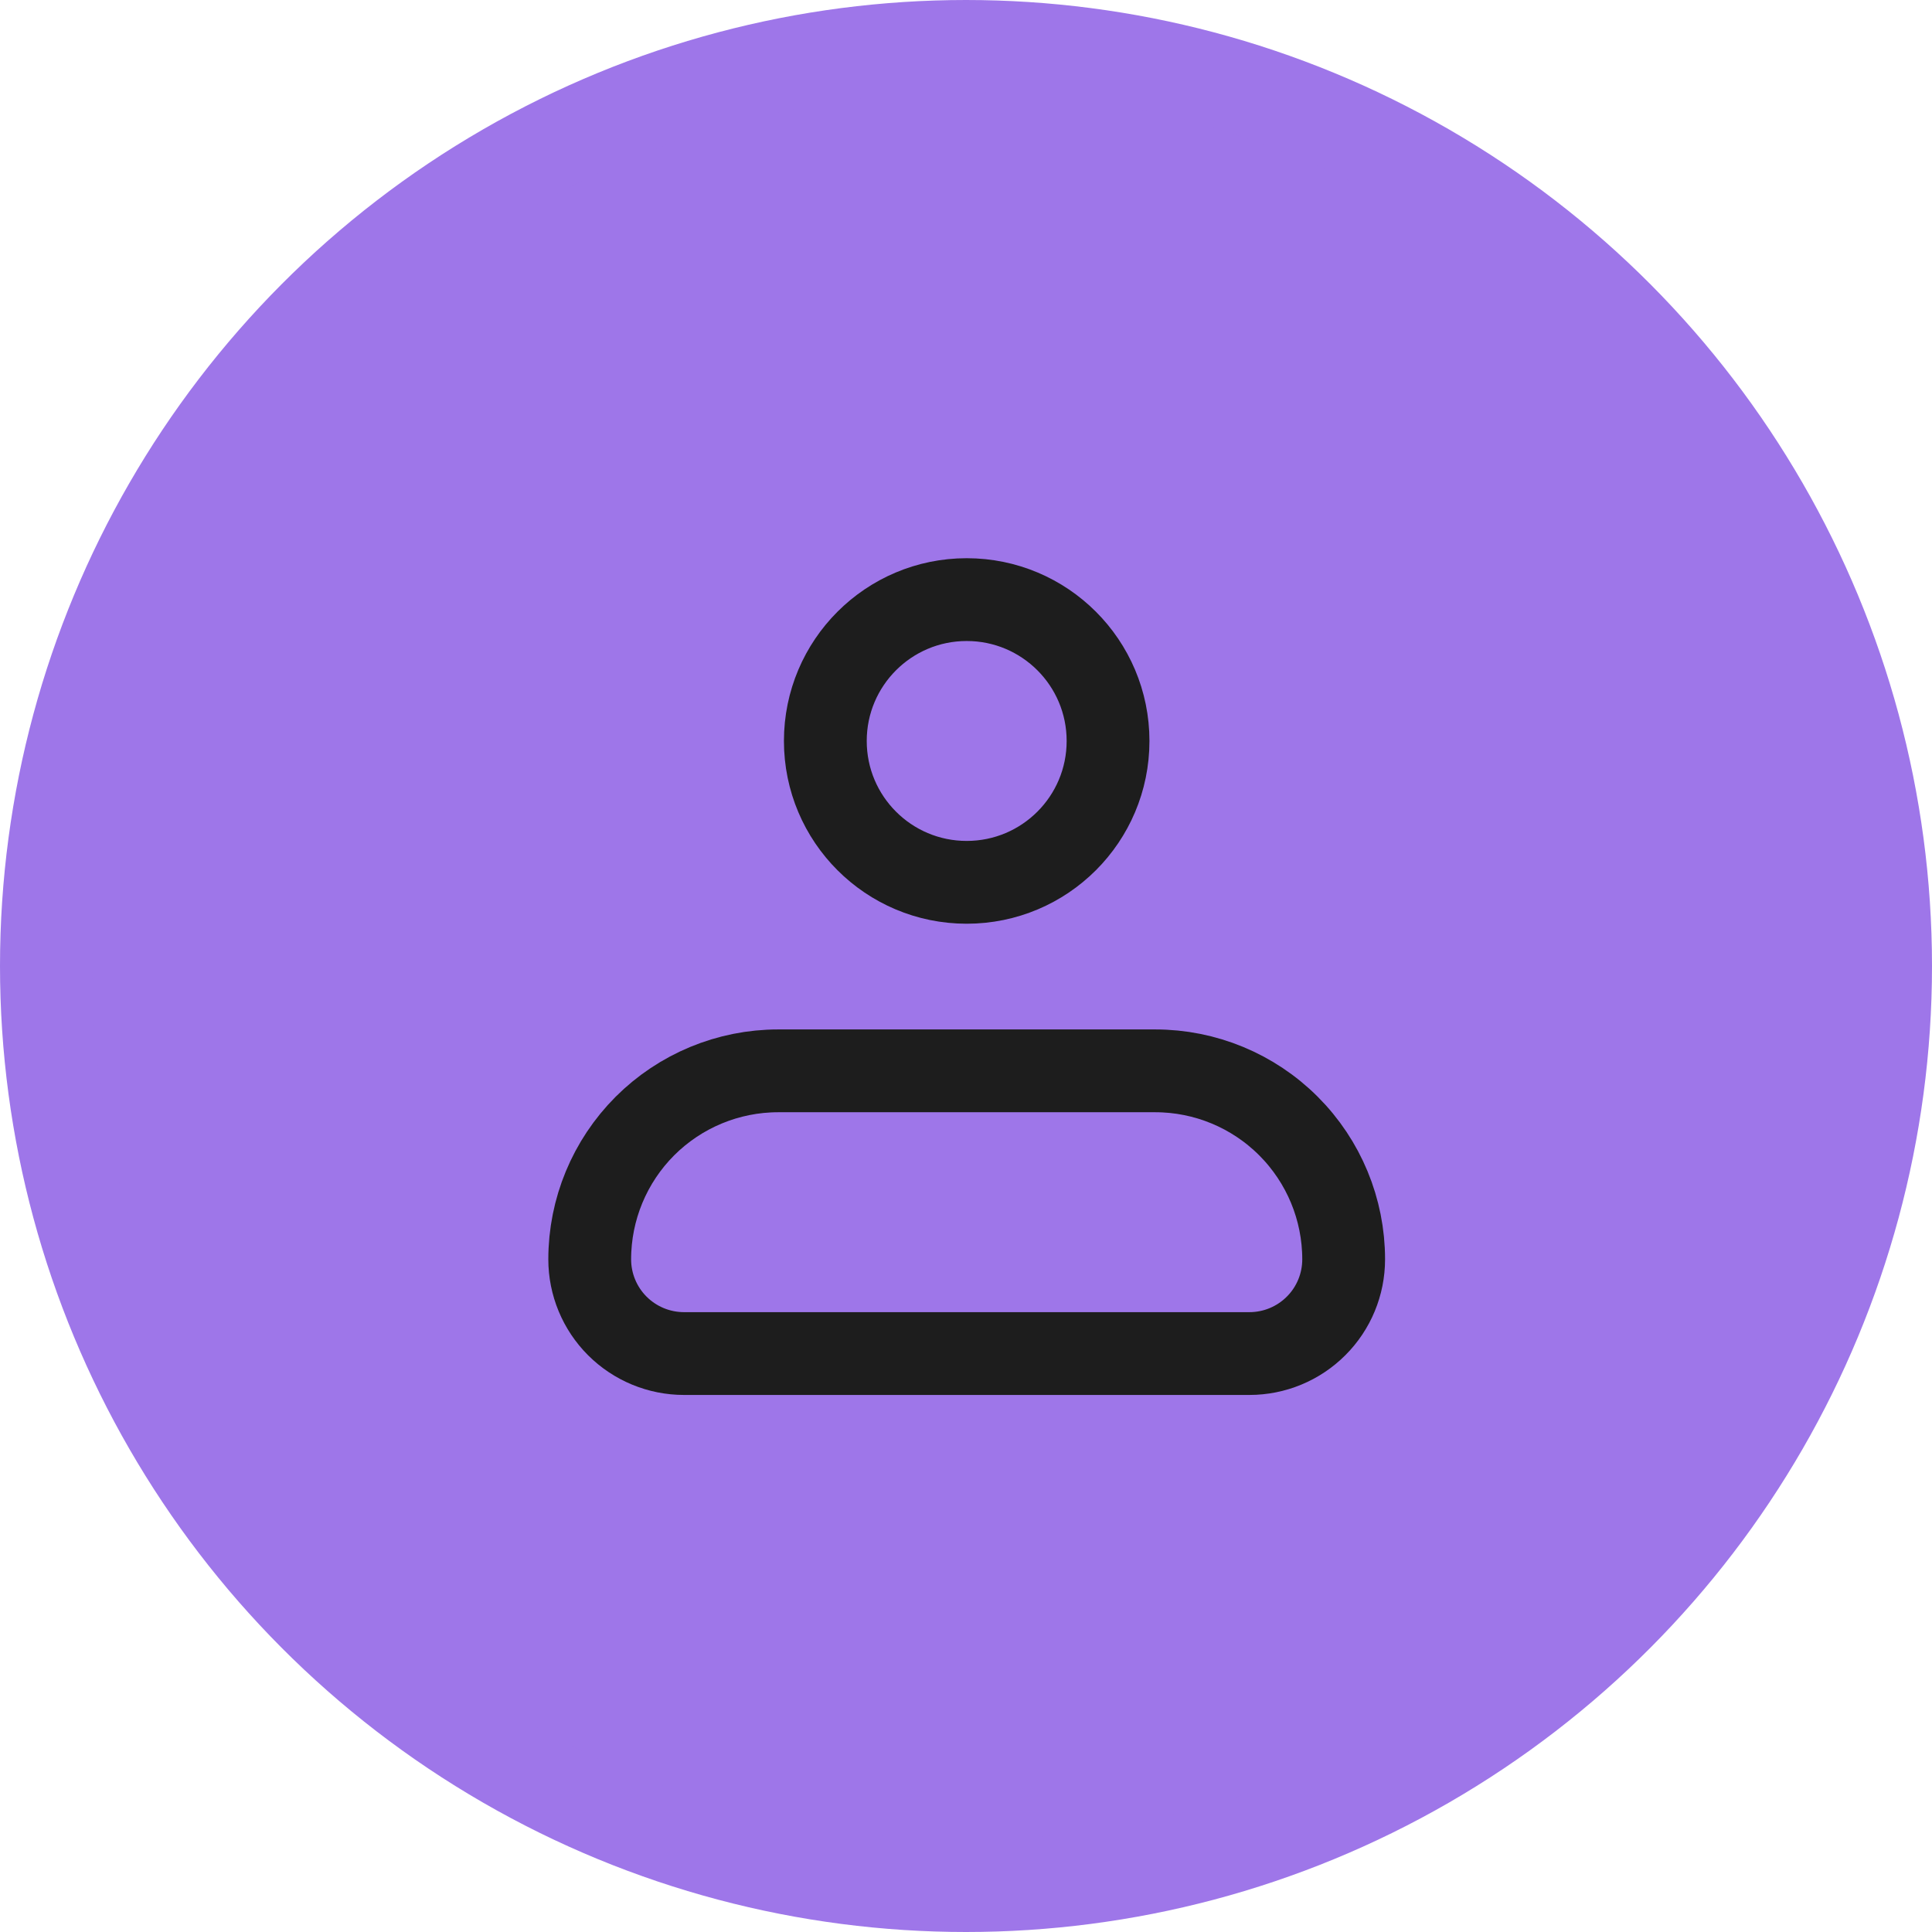 <svg width="42" height="42" viewBox="0 0 42 42" fill="none" xmlns="http://www.w3.org/2000/svg">
<circle cx="21" cy="21" r="20" fill="#9E76E9" stroke="#9E76E9" stroke-width="2"/>
<path d="M12.82 27.377C12.82 26.29 13.252 25.248 14.02 24.479C14.789 23.711 15.831 23.279 16.918 23.279H25.113C26.2 23.279 27.242 23.711 28.01 24.479C28.779 25.248 29.21 26.29 29.21 27.377C29.21 27.92 28.995 28.441 28.61 28.825C28.226 29.209 27.705 29.425 27.162 29.425H14.869C14.326 29.425 13.805 29.209 13.42 28.825C13.036 28.441 12.82 27.92 12.82 27.377Z" stroke="#1D1D1D" stroke-width="1.8" stroke-linejoin="round"/>
<path d="M21.015 19.181C22.713 19.181 24.088 17.806 24.088 16.108C24.088 14.411 22.713 13.035 21.015 13.035C19.318 13.035 17.942 14.411 17.942 16.108C17.942 17.806 19.318 19.181 21.015 19.181Z" stroke="#1D1D1D" stroke-width="1.8"/>
</svg>
